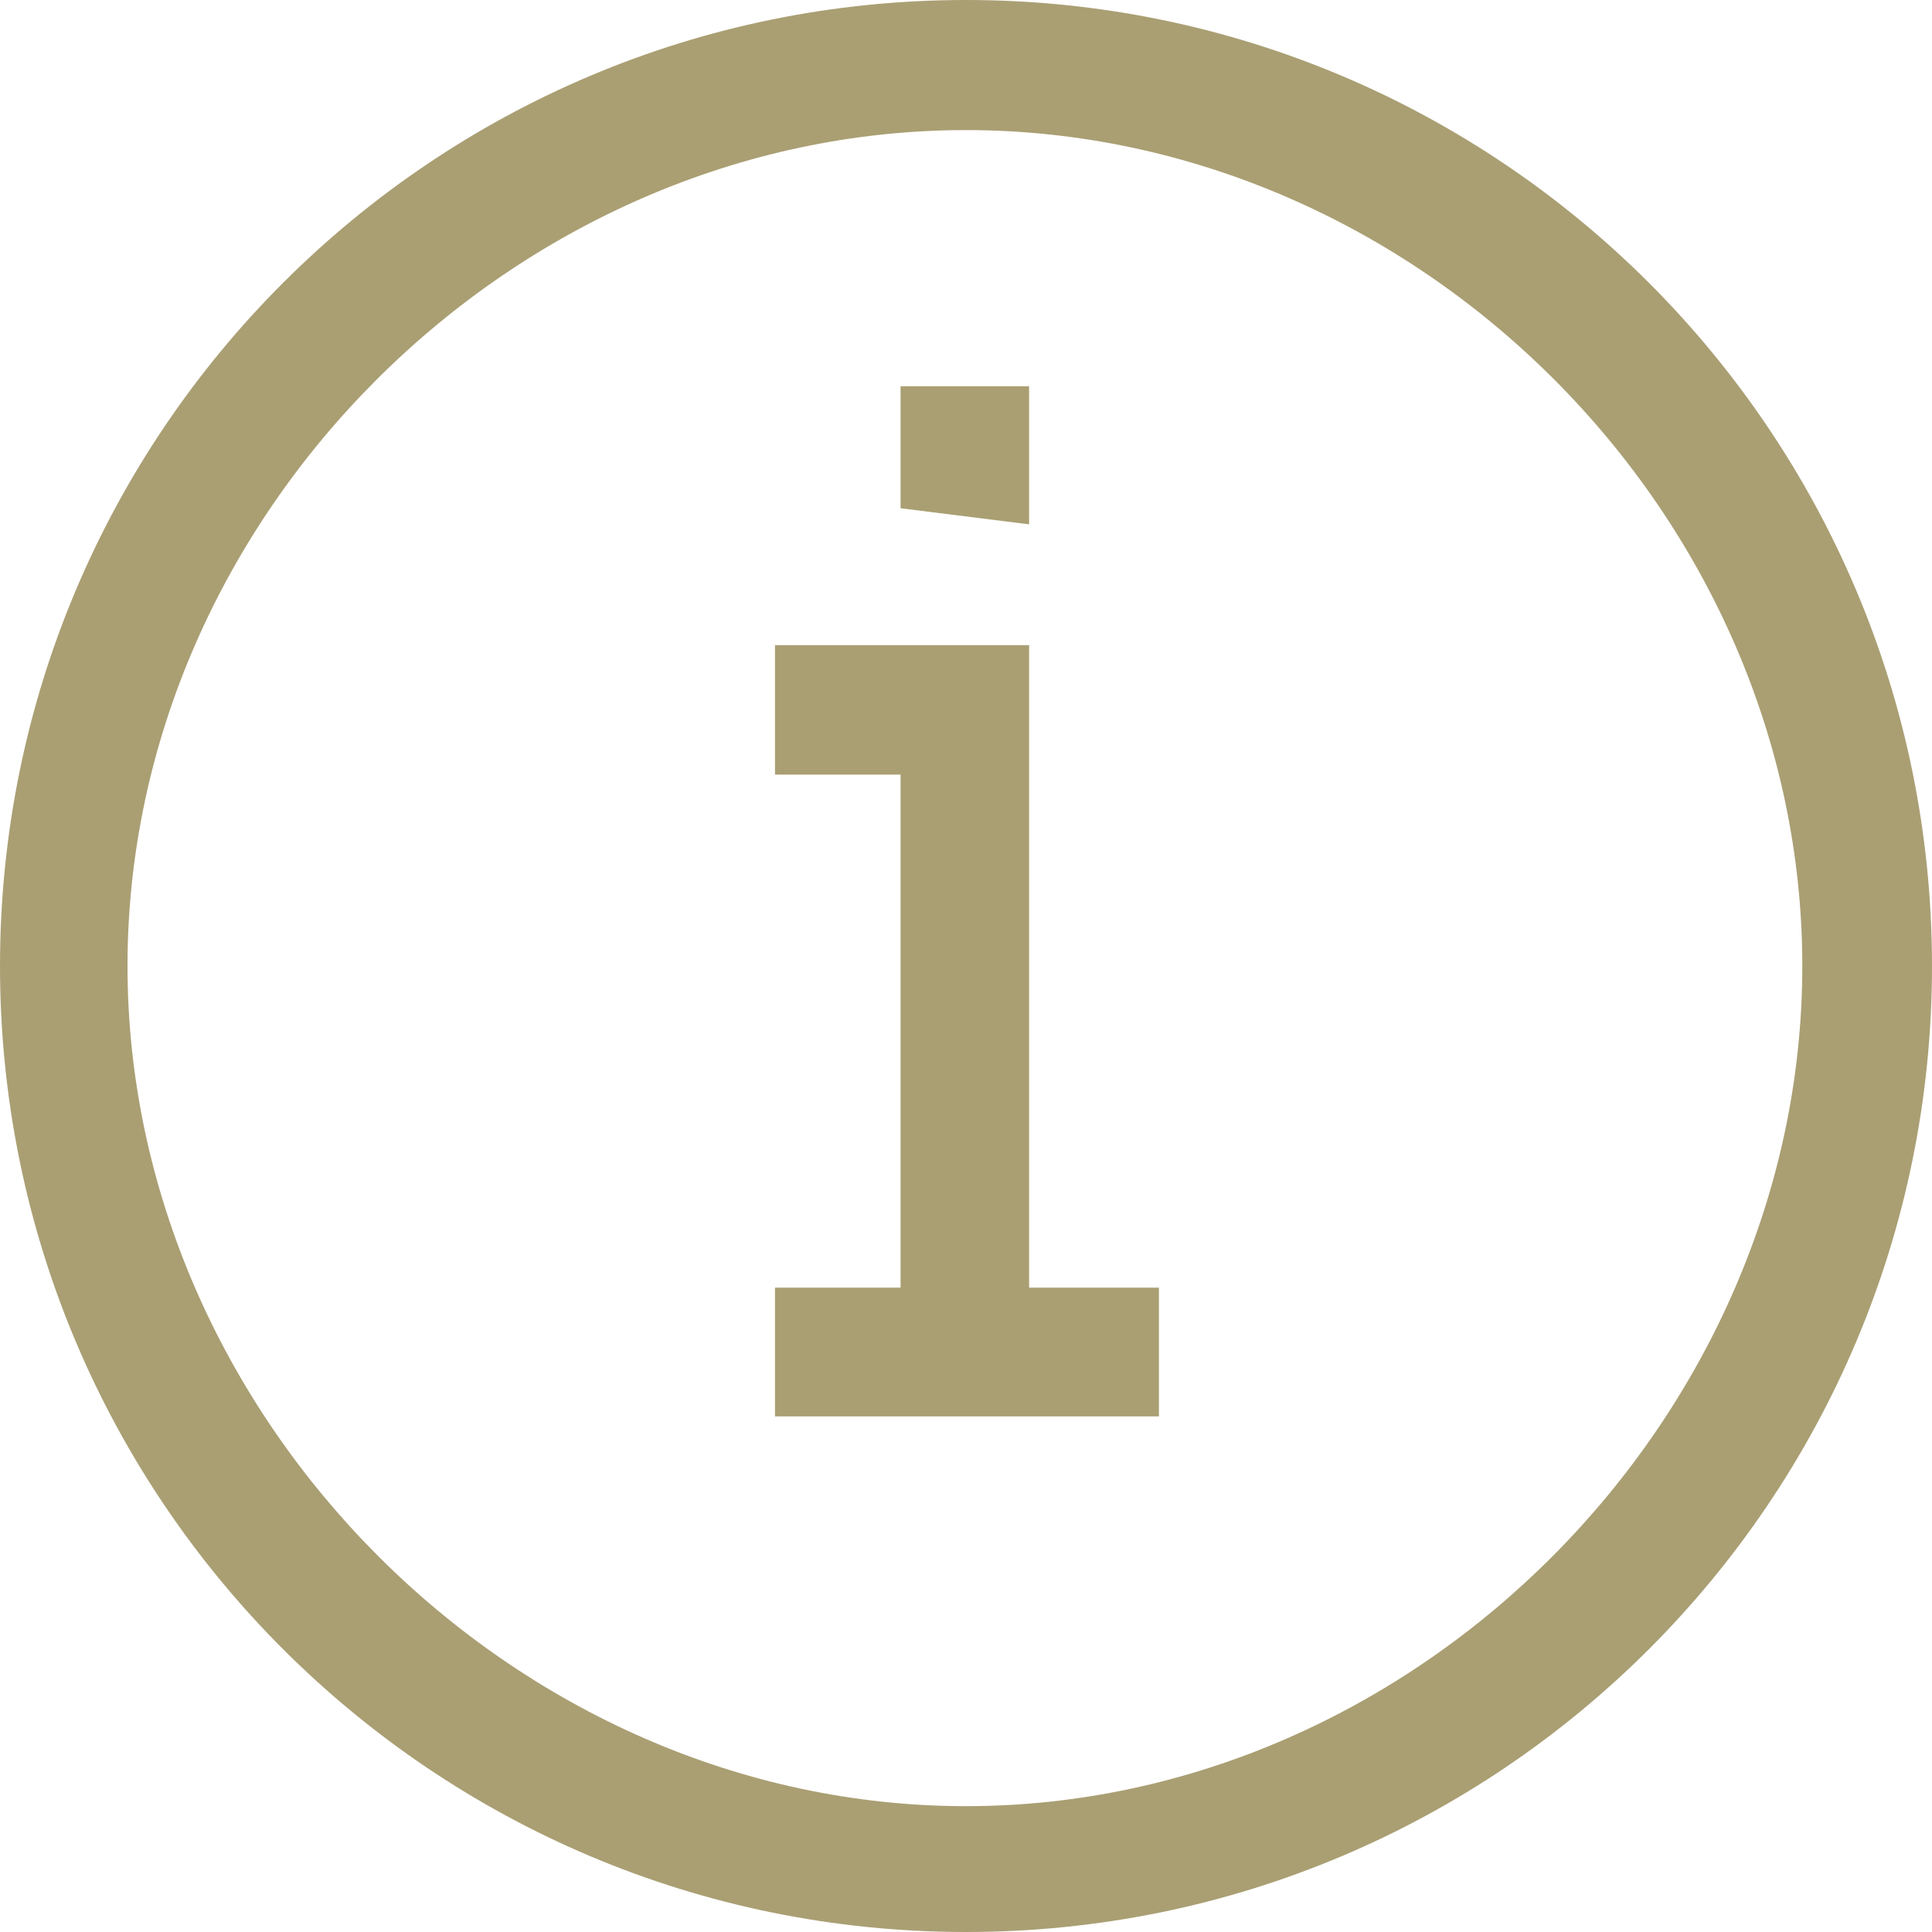 <?xml version="1.0" encoding="UTF-8"?>
<svg width="15px" height="15px" viewBox="0 0 15 15" version="1.1" xmlns="http://www.w3.org/2000/svg" xmlns:xlink="http://www.w3.org/1999/xlink">
    <!-- Generator: Sketch 43.2 (39069) - http://www.bohemiancoding.com/sketch -->
    <title>info_icon_outline_gold</title>
    <desc>Created with Sketch.</desc>
    <defs></defs>
    <g id="Page-1" stroke="none" stroke-width="1" fill="none" fill-rule="evenodd" opacity="0.784">
        <g id="OG_info_icon" transform="translate(-277, -43)" fill="#92844D">
            <g id="Group-2" transform="translate(-5, -1)">
                <g id="info_icon_outline_gold" transform="translate(282, 44)">
                    <path d="M6.992,3.946 L7.99,4.071 L7.99,2.999 L6.992,2.999 L6.992,3.946 Z M6.017,10.997 L8.998,10.997 L8.998,9.997 L7.99,9.997 L7.99,5.009 L6.017,5.009 L6.017,6.014 L6.992,6.014 L6.992,9.997 L6.017,9.997 L6.017,10.997 Z" id="i-copy-2"></path>
                    <path d="M7.5,14.023 C11.005,14.023 13.993,11.005 13.993,7.5 C13.993,3.995 11.005,1.01 7.5,1.01 C3.995,1.01 0.99,3.995 0.99,7.5 C0.99,11.005 3.995,14.023 7.5,14.023 Z M7.5,15 C3.358,15 0,11.642 0,7.5 C0,3.358 3.358,0 7.5,0 C11.642,0 15,3.358 15,7.5 C15,11.642 11.642,15 7.5,15 Z" id="Oval-Copy" fill-rule="nonzero"></path>
                </g>
            </g>
        </g>
    </g>
</svg>